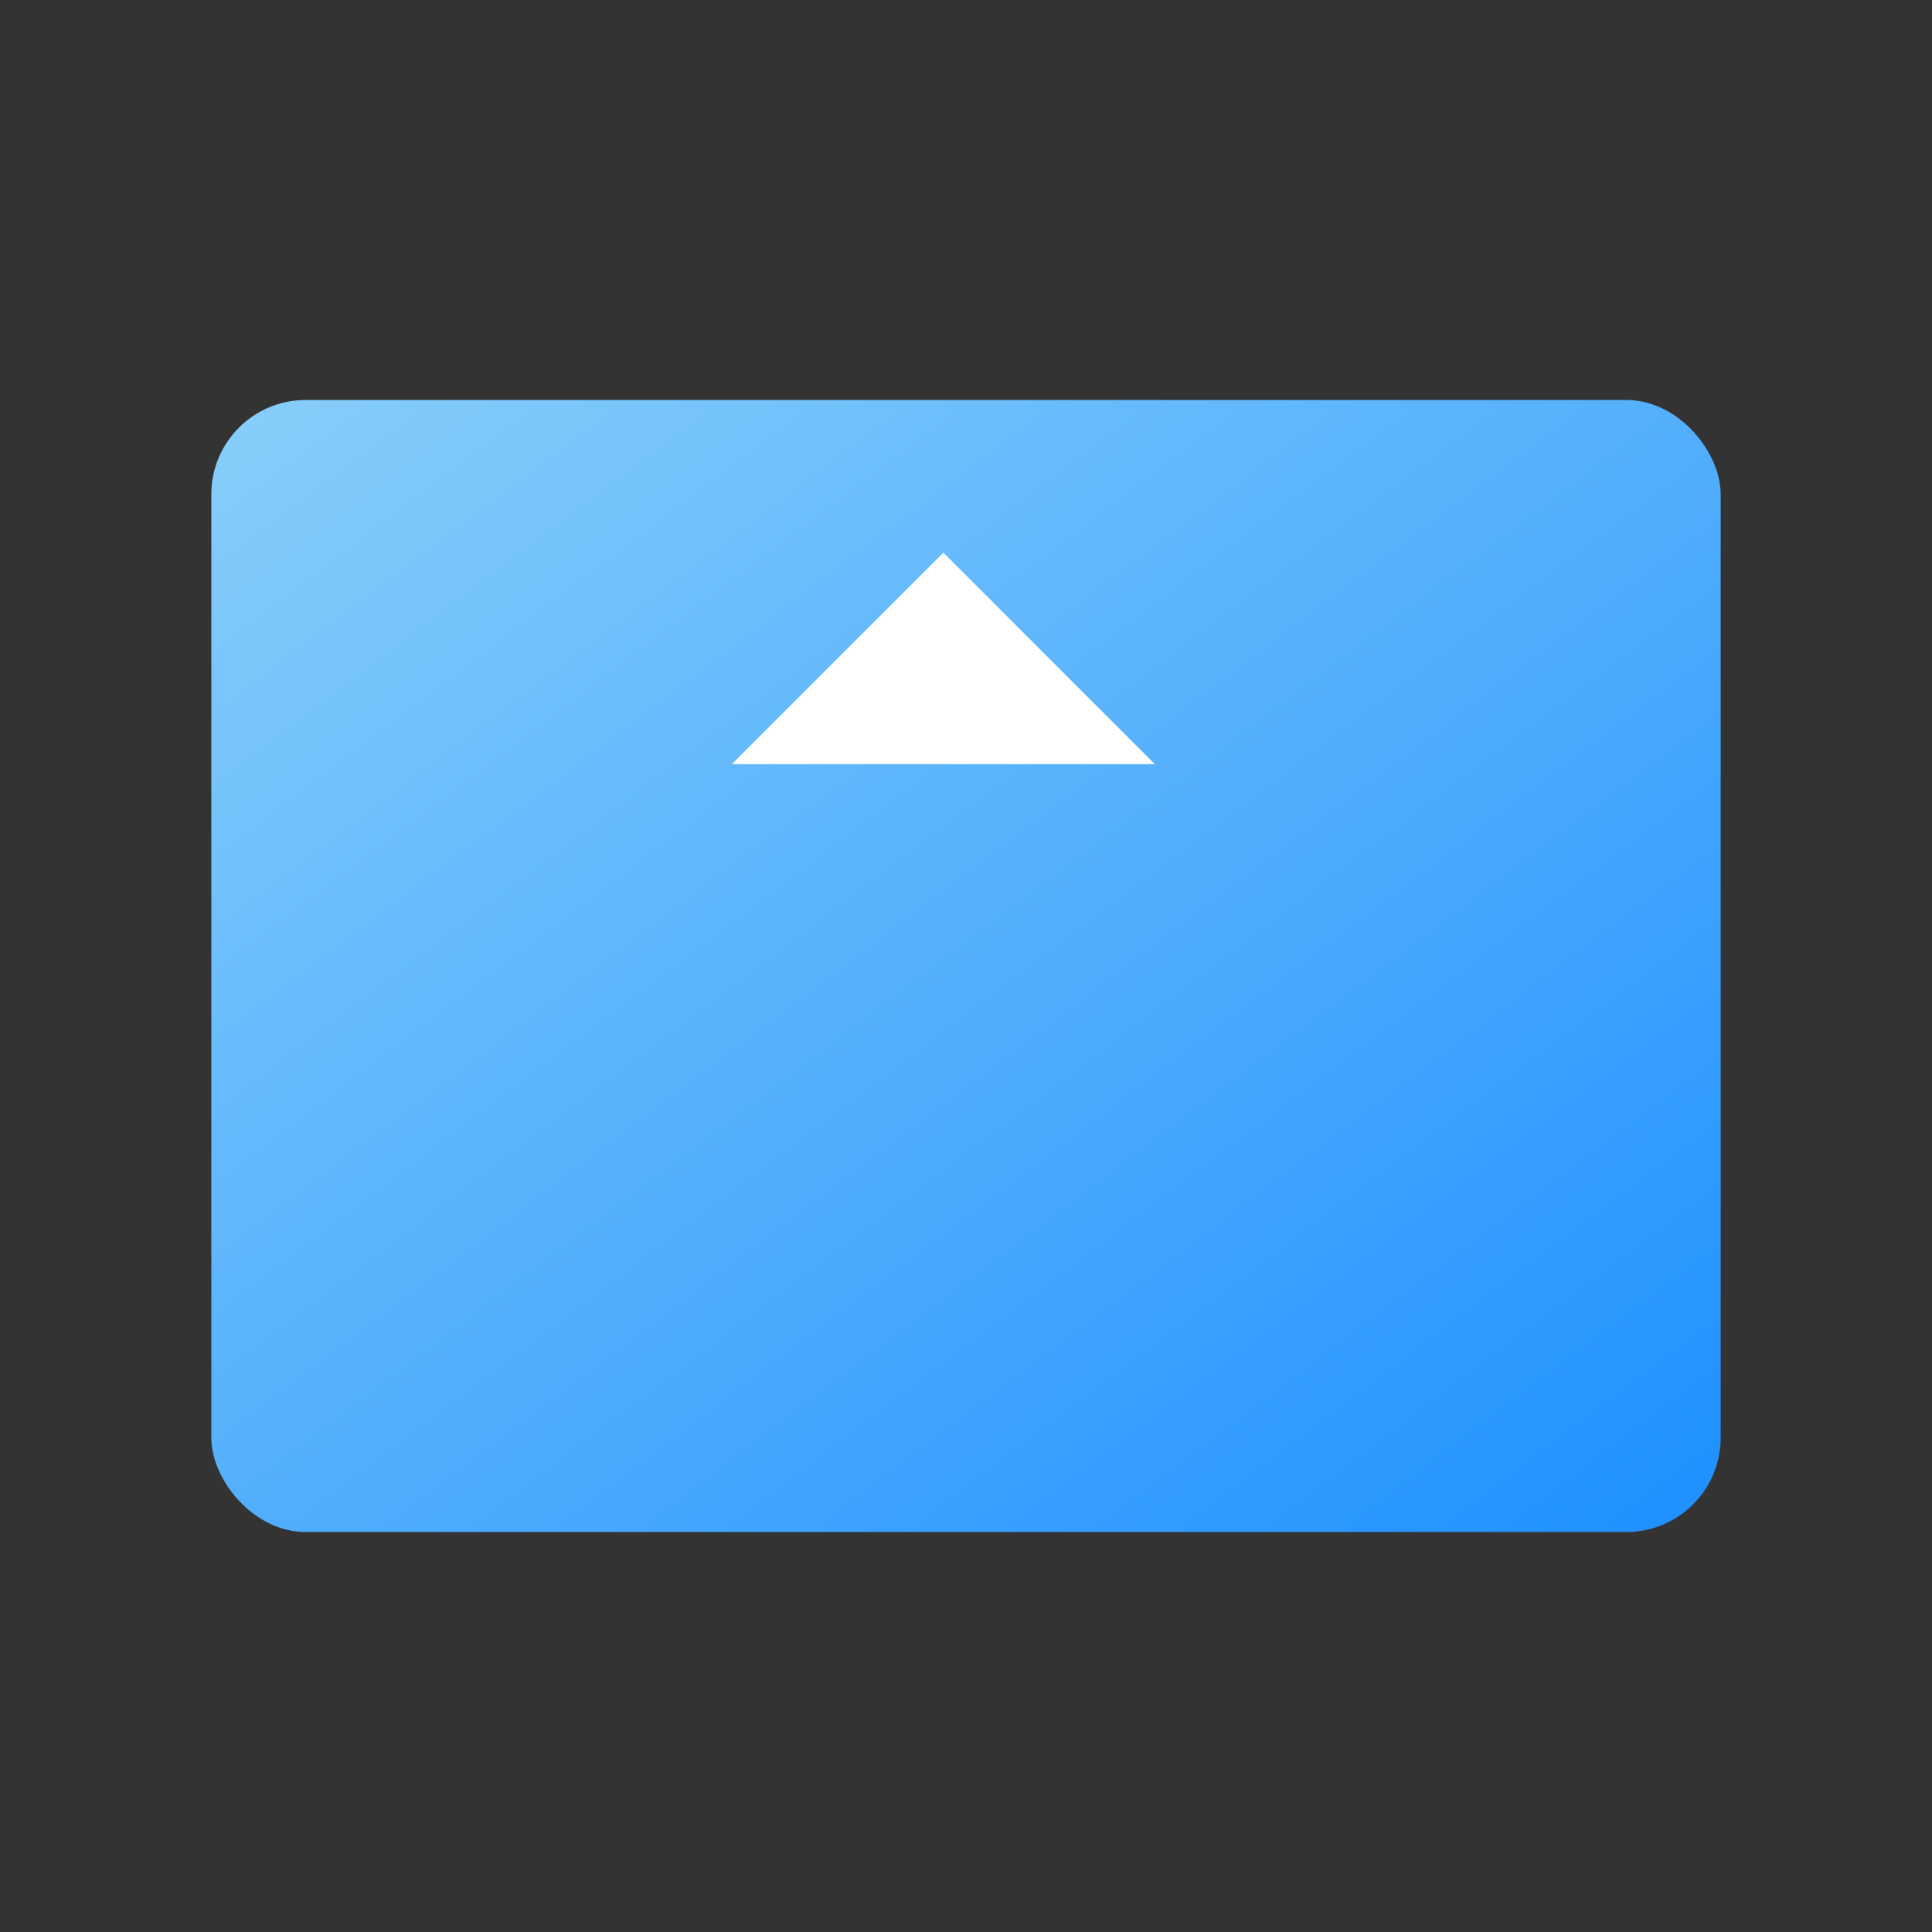 <svg viewBox="0 0 1024 1024" xmlns="http://www.w3.org/2000/svg">
  <rect x="0" y="0" width="1024" height="1024" fill="#333333" stroke="none"/>
  <!-- 背景渐变 -->
  <defs>
    <linearGradient id="gradient" x1="0%" y1="0%" x2="100%" y2="100%">
      <stop offset="0%" style="stop-color:#87CEFA;stop-opacity:1" />
      <stop offset="100%" style="stop-color:#1E90FF;stop-opacity:1" />
    </linearGradient>
  </defs>

  <!-- 背景矩形 -->
  <rect width="800" height="600" rx="50" ry="50" fill="url(#gradient)" x="112" y="212" />

  <!-- 向上的箭头 -->
  <polygon points="400,400 600,400 500,300" fill="#FFFFFF" stroke="#FFFFFF" stroke-width="10" x="212" y="312" />
</svg>